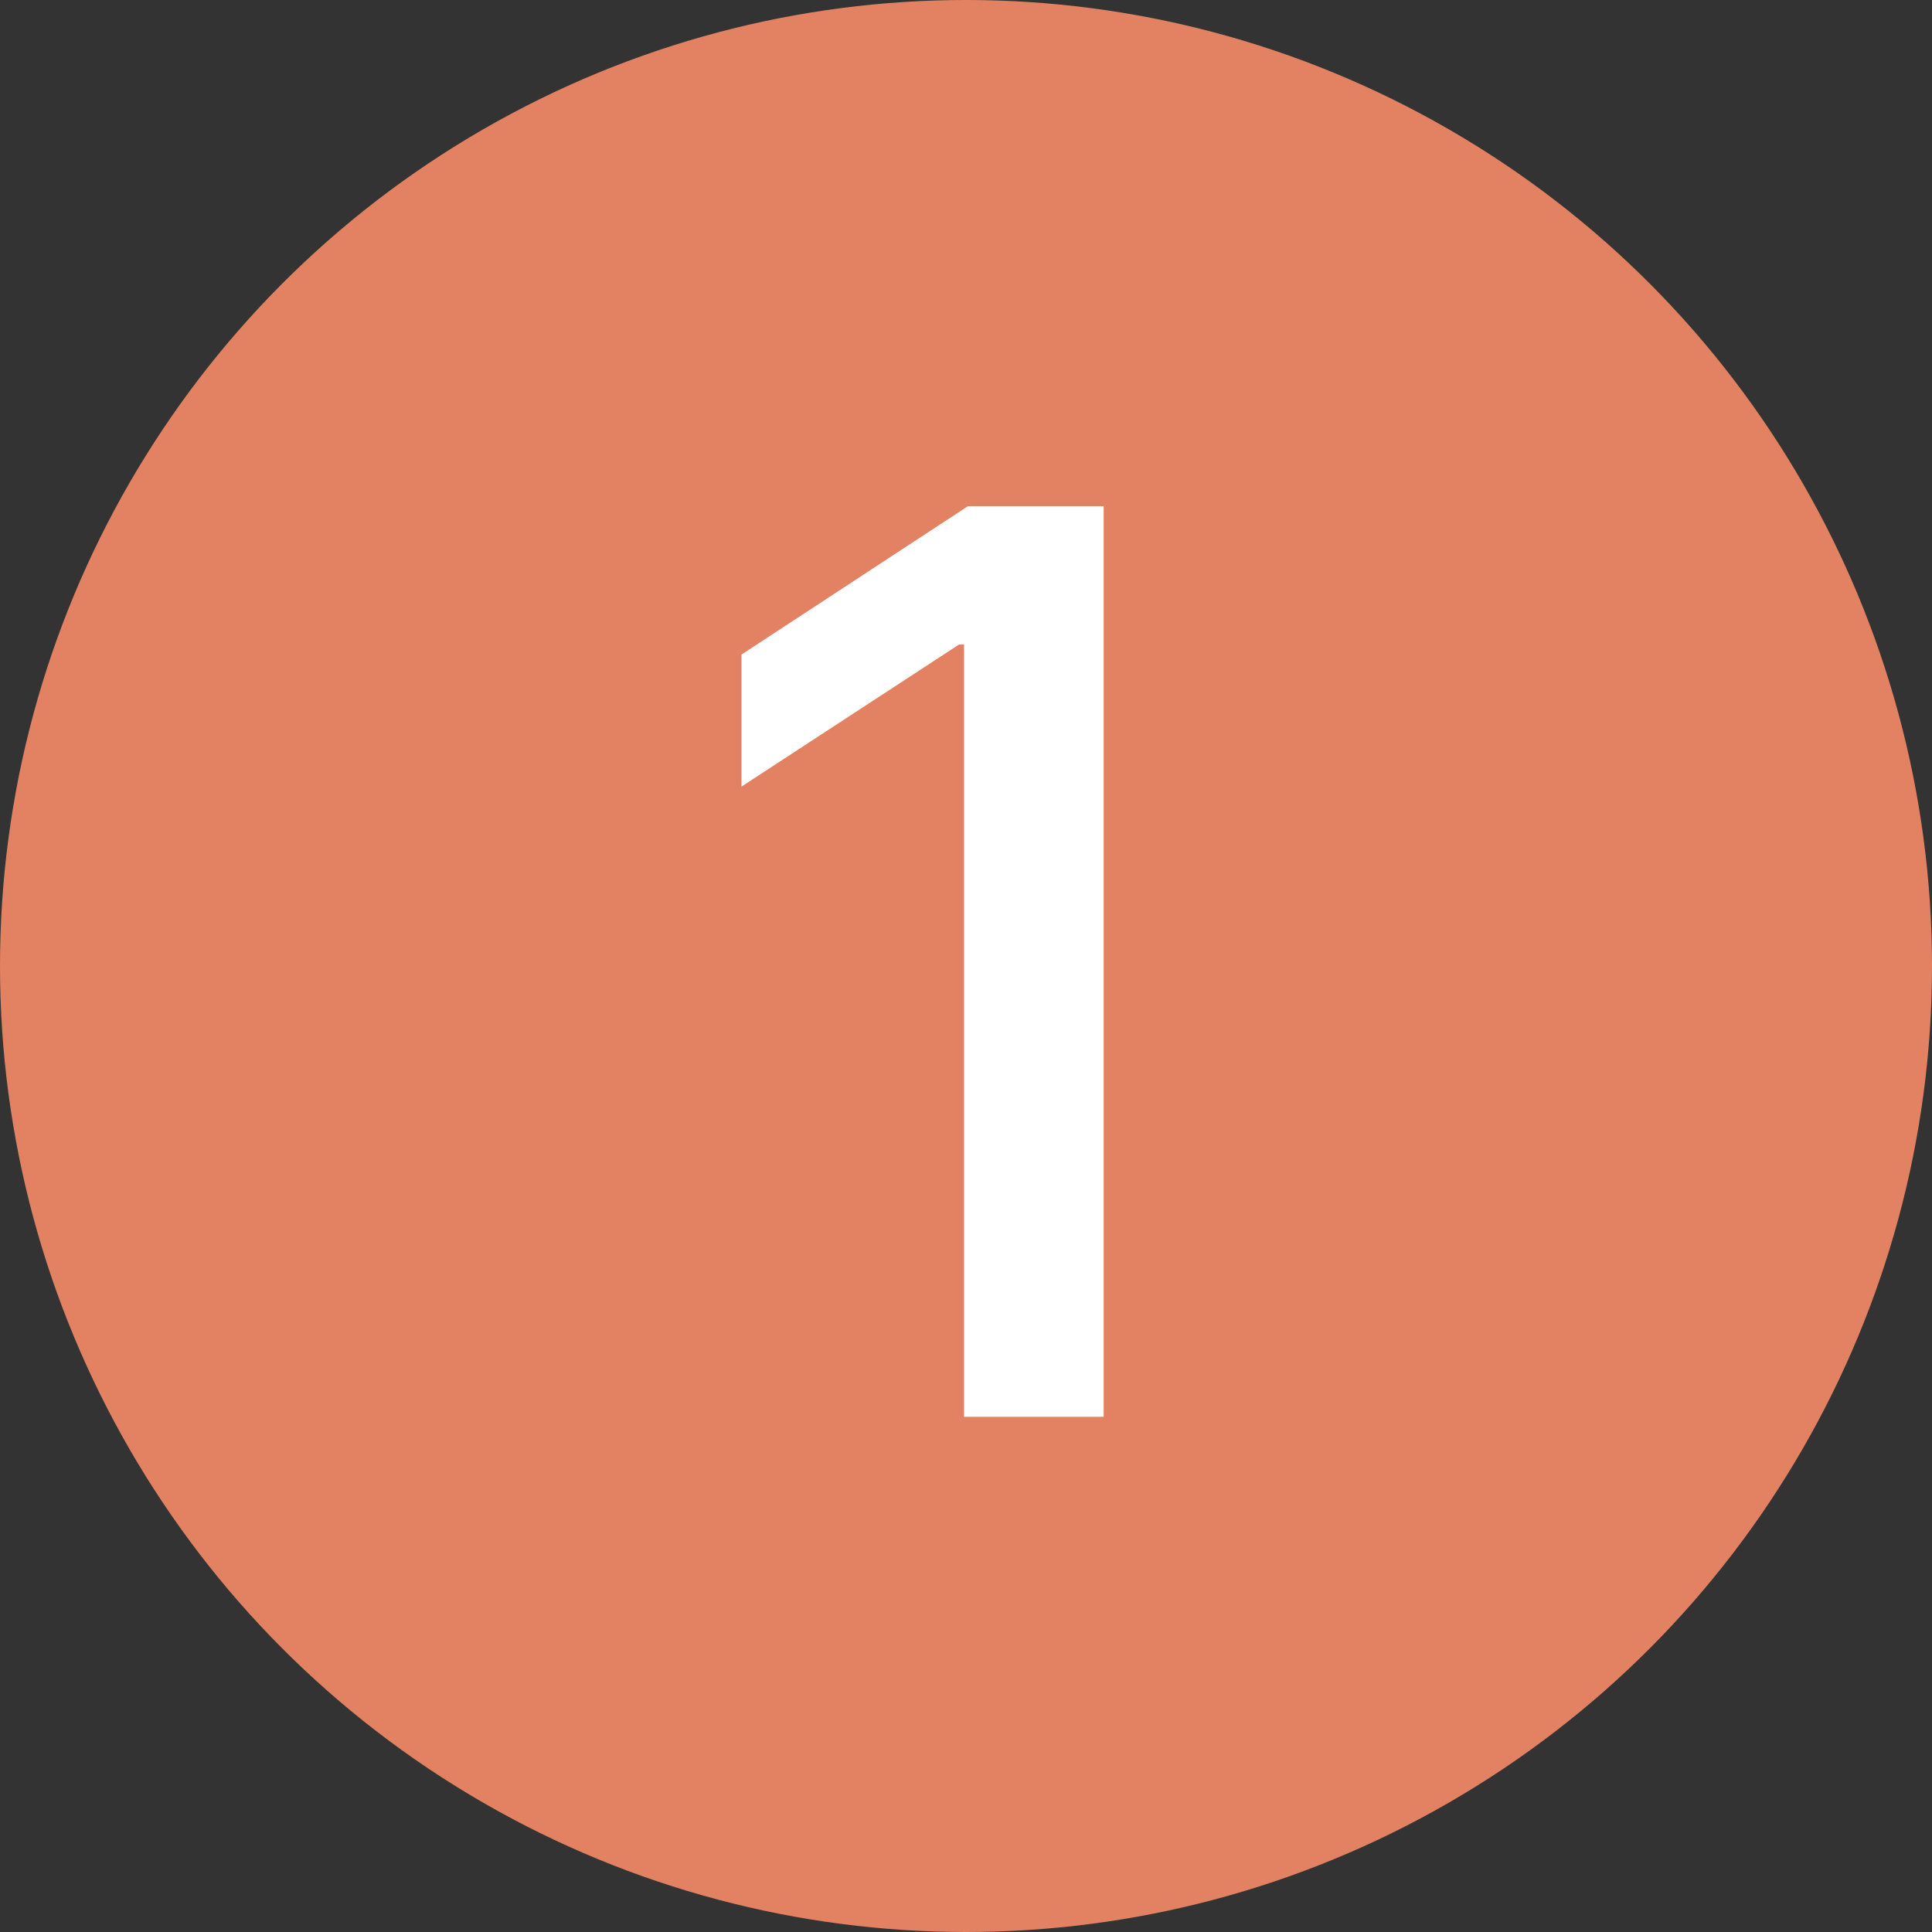 <svg width="15" height="15" viewBox="0 0 15 15" fill="none" xmlns="http://www.w3.org/2000/svg">
<rect x="0" y="0" width="15" height="15" fill="#333333" stroke="none"/>
<circle cx="7.5" cy="7.5" r="7.5" fill="#E38262"/>
<path d="M8.569 3.93V11H7.485V5.004H7.446L5.757 6.107V5.082L7.515 3.93H8.569Z" fill="white"/>
</svg>
